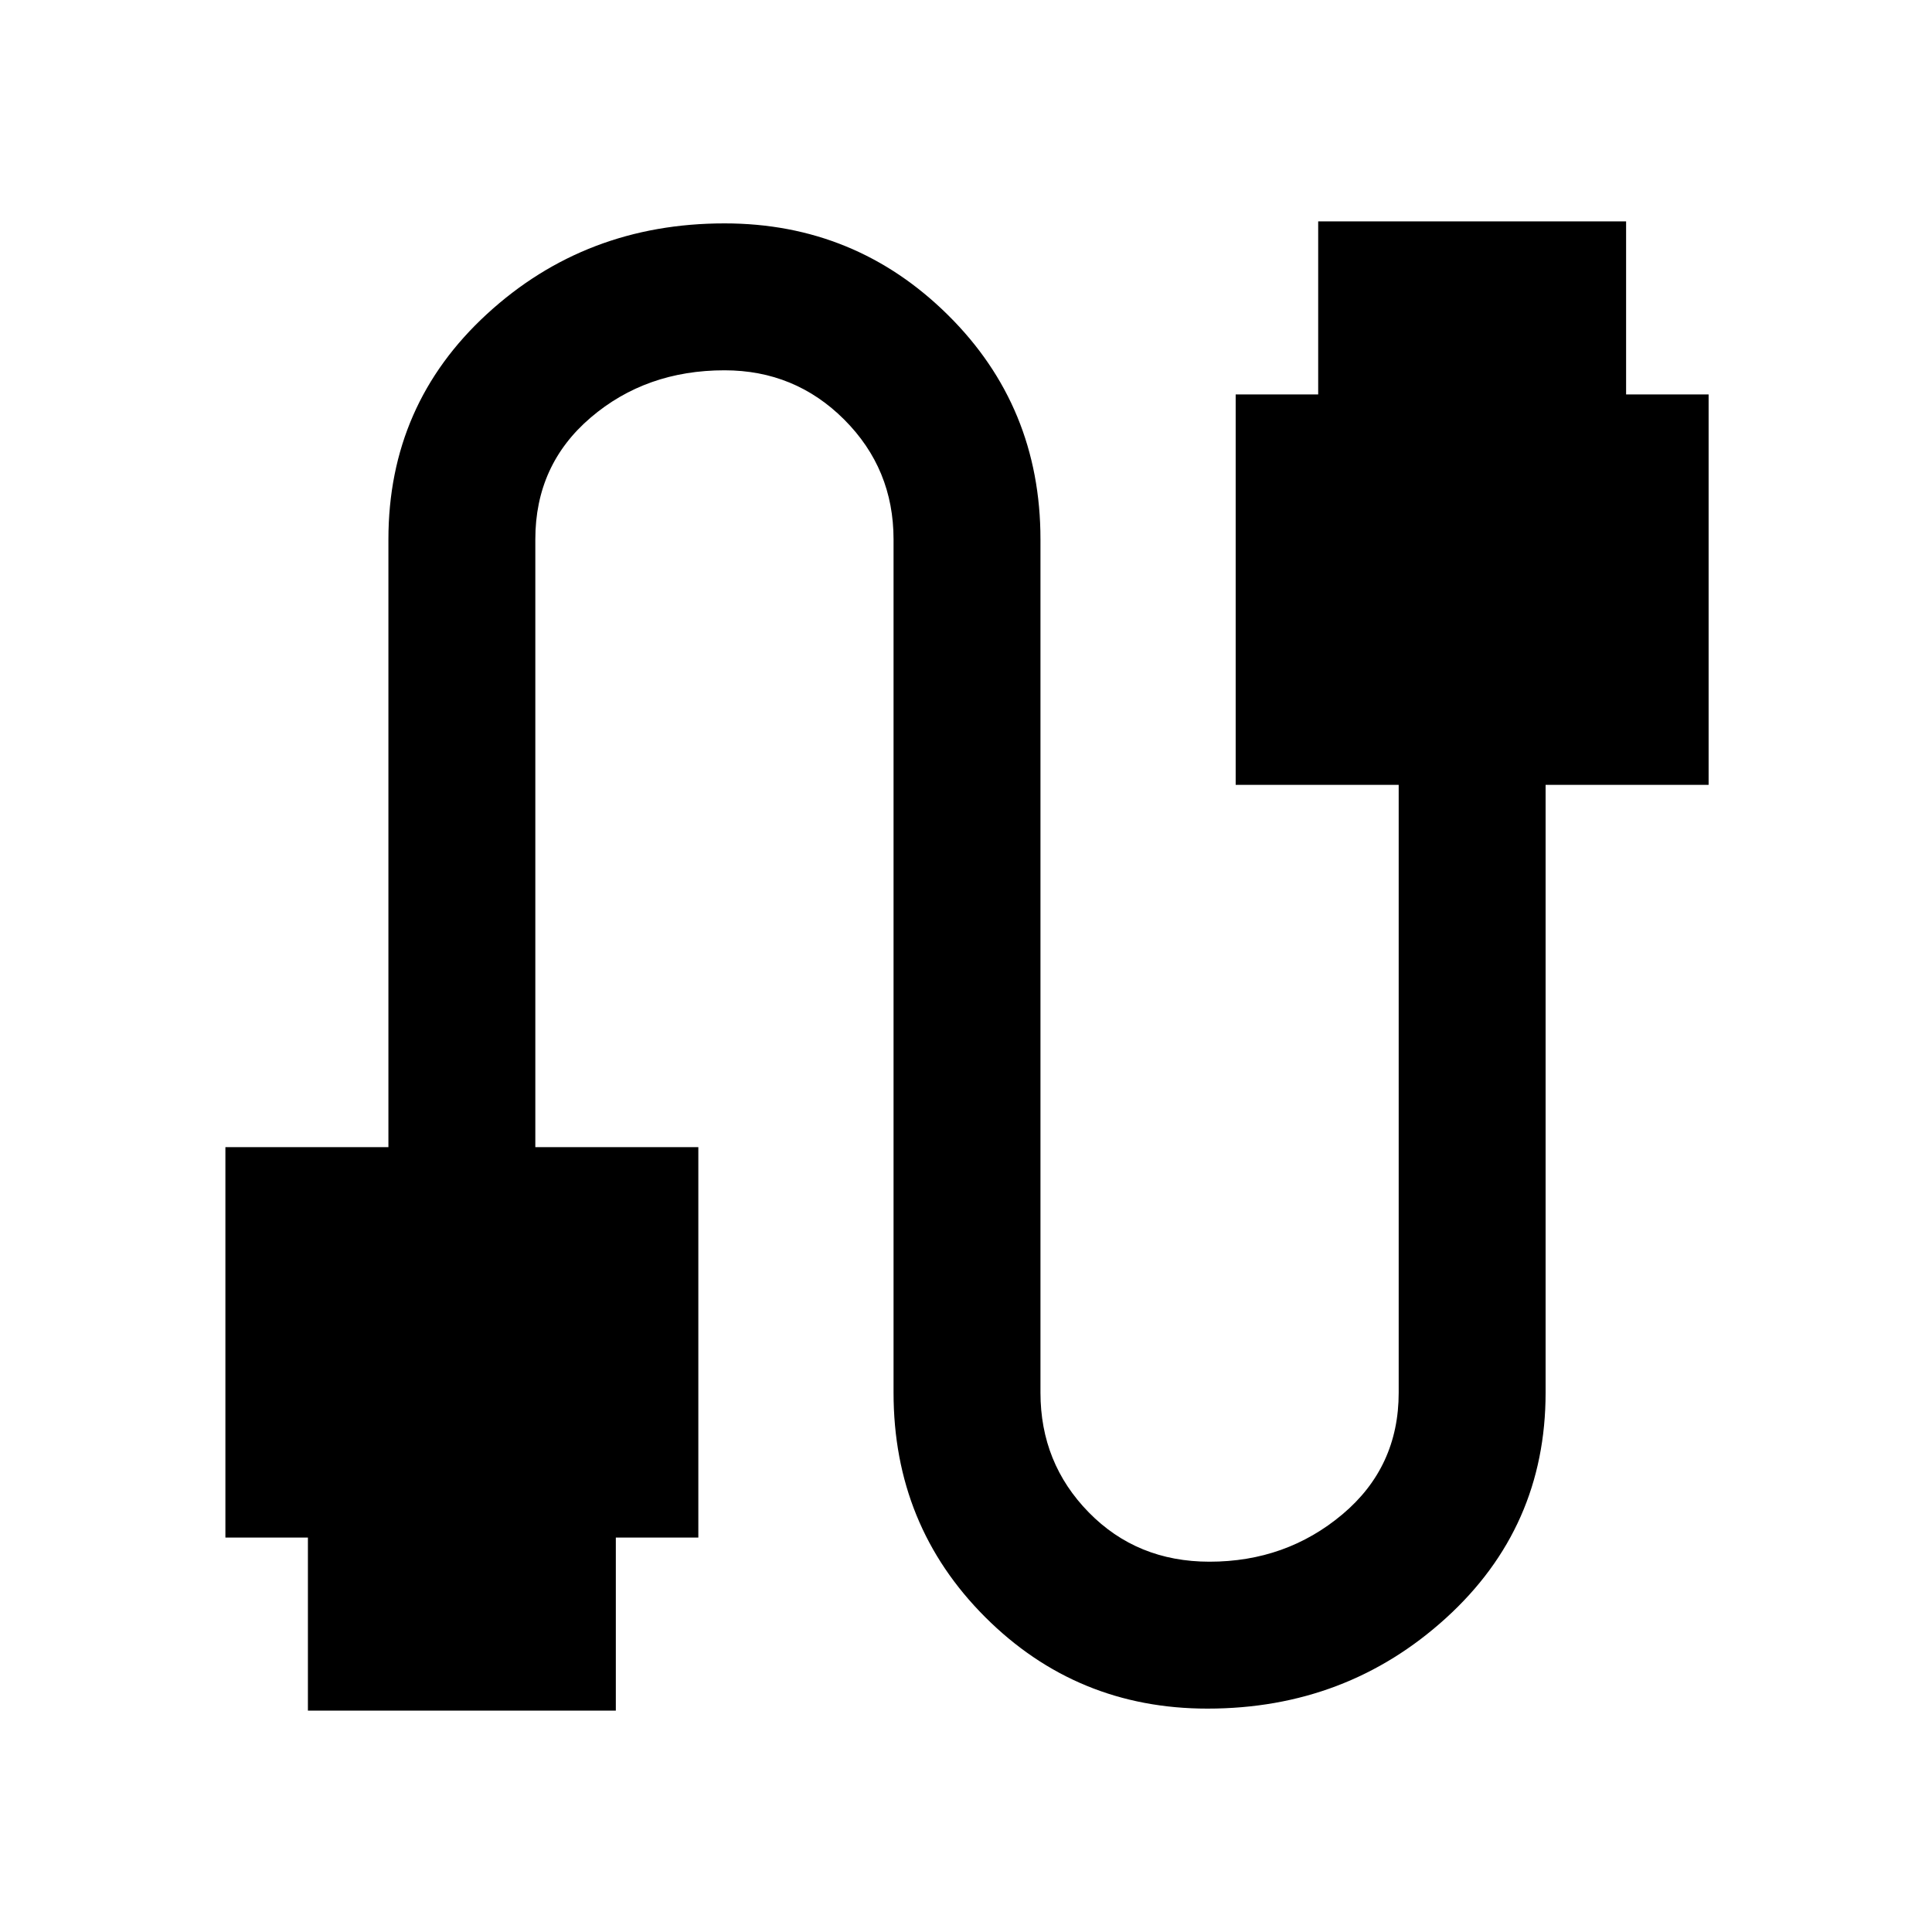 <svg xmlns="http://www.w3.org/2000/svg" height="48" width="48"><path d="M7.65 42.5v-4.3H5.6v-9.7h4.05V13.4q0-3.35 2.45-5.6 2.45-2.25 5.9-2.25 3.25 0 5.55 2.275t2.3 5.575v21.2q0 1.75 1.2 2.975t3 1.225q1.9 0 3.3-1.175t1.4-3.025V19.5H30.7V9.8h2.05V5.5h7.65v4.3h2.05v9.7H38.4v15.1q0 3.35-2.475 5.6Q33.45 42.45 30 42.45q-3.25 0-5.525-2.275Q22.2 37.9 22.2 34.6V13.4q0-1.75-1.225-2.975T18 9.2q-1.95 0-3.325 1.175Q13.3 11.55 13.3 13.4v15.1h4.05v9.7H15.3v4.3Z"/></svg>